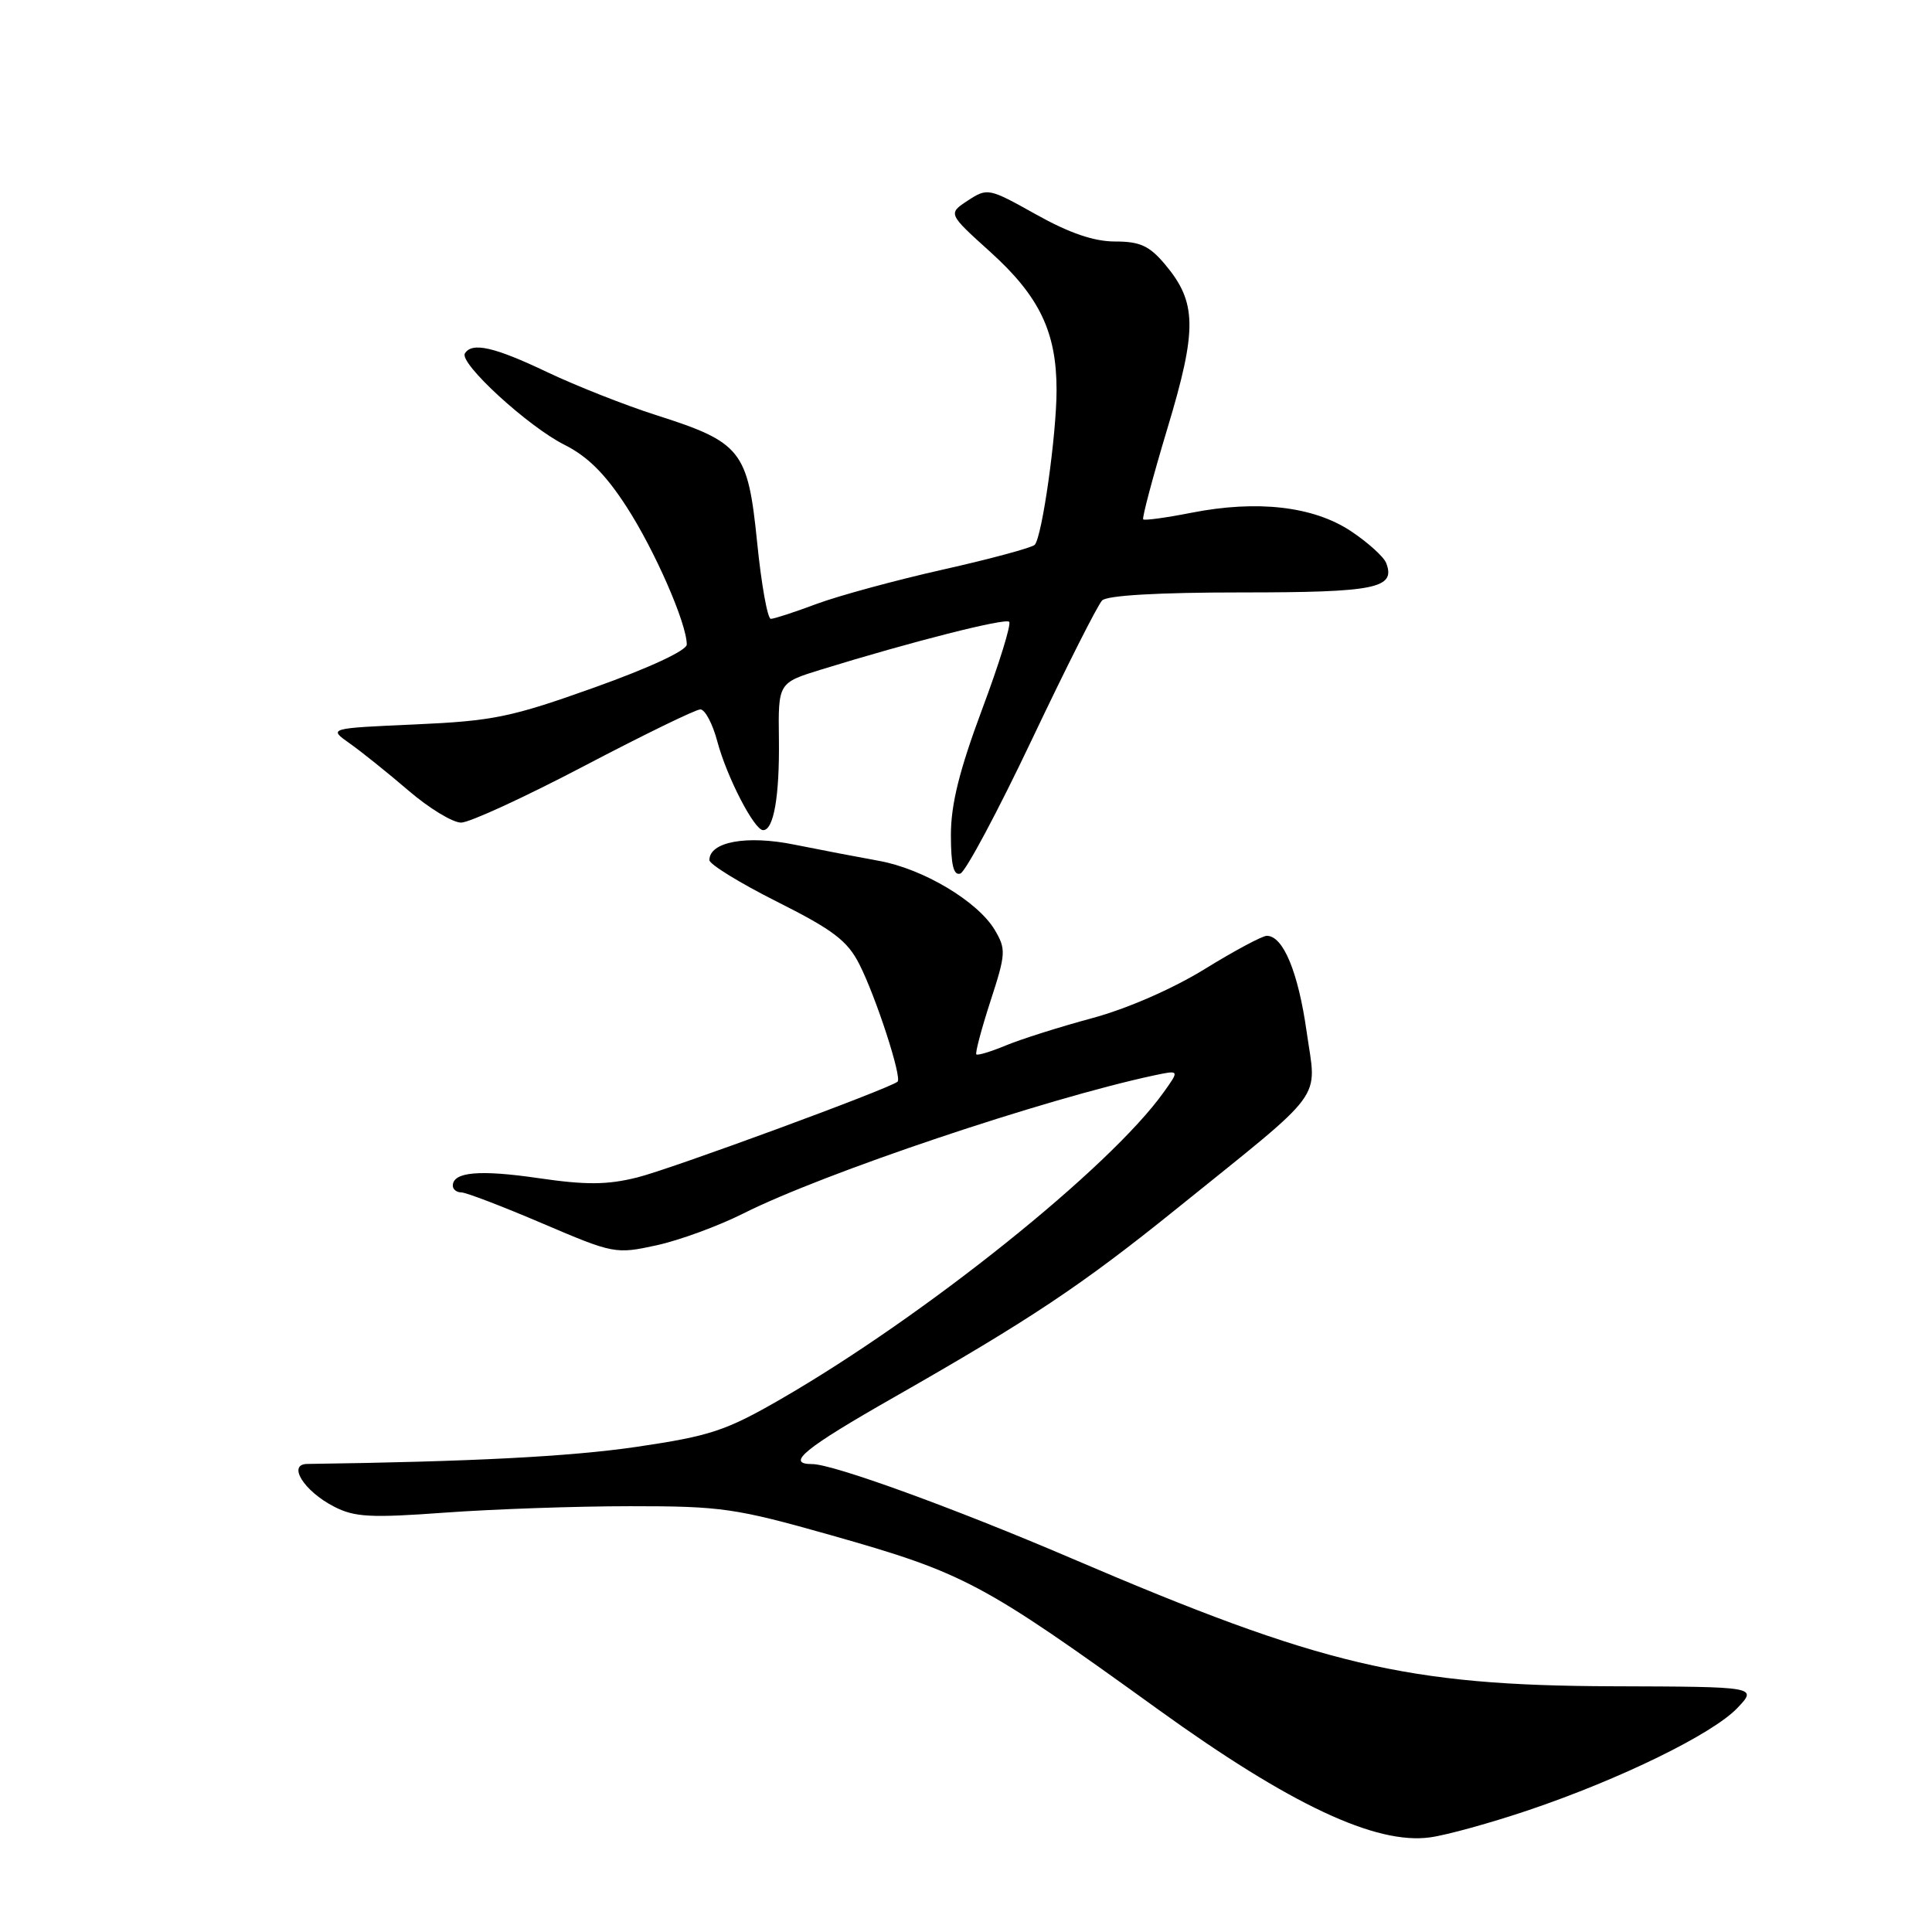 <?xml version="1.0" encoding="UTF-8" standalone="no"?>
<!DOCTYPE svg PUBLIC "-//W3C//DTD SVG 1.1//EN" "http://www.w3.org/Graphics/SVG/1.1/DTD/svg11.dtd" >
<svg xmlns="http://www.w3.org/2000/svg" xmlns:xlink="http://www.w3.org/1999/xlink" version="1.1" viewBox="0 0 256 256">
 <g >
 <path fill="currentColor"
d=" M 202.50 239.87 C 214.68 235.76 226.92 229.77 230.20 226.33 C 232.89 223.50 232.89 223.50 213.70 223.44 C 186.38 223.35 175.12 220.69 141.96 206.48 C 126.43 199.83 110.39 194.00 107.63 194.00 C 104.02 194.00 106.57 191.92 118.45 185.15 C 136.48 174.87 143.31 170.32 155.75 160.29 C 176.01 143.95 174.46 146.05 173.14 136.73 C 172.02 128.80 170.03 124.00 167.86 124.00 C 167.26 124.00 163.56 125.98 159.64 128.40 C 155.39 131.02 149.33 133.67 144.68 134.92 C 140.38 136.08 135.24 137.71 133.27 138.53 C 131.30 139.35 129.55 139.88 129.37 139.71 C 129.20 139.53 130.04 136.36 131.24 132.66 C 133.29 126.37 133.32 125.77 131.81 123.22 C 129.55 119.43 122.29 115.10 116.43 114.06 C 113.72 113.57 108.70 112.61 105.27 111.92 C 98.94 110.63 94.00 111.54 94.00 113.97 C 94.00 114.52 98.04 117.01 102.98 119.49 C 110.39 123.21 112.29 124.66 113.86 127.75 C 116.08 132.12 119.55 142.81 118.93 143.33 C 117.79 144.28 88.87 154.92 84.43 156.02 C 80.45 157.01 77.66 157.03 71.35 156.11 C 63.55 154.97 60.00 155.28 60.00 157.11 C 60.00 157.60 60.51 158.00 61.13 158.00 C 61.75 158.00 66.58 159.85 71.87 162.11 C 81.30 166.14 81.58 166.19 86.99 165.01 C 90.02 164.35 95.20 162.45 98.50 160.79 C 109.13 155.44 138.38 145.61 152.90 142.50 C 156.30 141.78 156.30 141.78 154.20 144.72 C 147.07 154.73 122.55 174.38 103.39 185.43 C 96.17 189.59 94.08 190.28 84.39 191.71 C 75.54 193.01 62.49 193.68 40.71 193.98 C 38.04 194.01 40.26 197.57 44.25 199.63 C 46.98 201.04 49.09 201.15 58.97 200.43 C 65.31 199.97 76.35 199.58 83.50 199.58 C 95.56 199.57 97.48 199.85 110.00 203.39 C 127.82 208.44 130.04 209.62 153.50 226.54 C 170.94 239.12 182.31 244.46 189.50 243.46 C 191.70 243.16 197.55 241.54 202.50 239.87 Z  M 136.74 97.98 C 141.27 88.44 145.45 80.15 146.04 79.56 C 146.71 78.89 153.55 78.50 164.50 78.50 C 182.28 78.50 184.96 77.96 183.68 74.61 C 183.36 73.78 181.25 71.87 178.99 70.37 C 174.01 67.08 166.61 66.23 157.88 67.94 C 154.54 68.60 151.66 68.99 151.48 68.82 C 151.31 68.64 152.75 63.21 154.69 56.76 C 158.66 43.60 158.60 40.06 154.37 35.03 C 152.30 32.57 151.06 32.00 147.76 32.00 C 144.95 32.00 141.71 30.89 137.29 28.42 C 131.02 24.91 130.84 24.88 128.25 26.57 C 125.60 28.31 125.60 28.31 131.24 33.40 C 137.74 39.28 140.00 44.00 140.00 51.68 C 140.00 57.57 138.10 71.07 137.11 72.19 C 136.77 72.56 131.32 74.04 125.00 75.46 C 118.67 76.88 111.12 78.94 108.21 80.02 C 105.30 81.11 102.57 82.00 102.14 82.00 C 101.70 82.00 100.88 77.42 100.32 71.82 C 99.09 59.67 98.23 58.60 86.89 54.99 C 82.83 53.69 76.36 51.14 72.53 49.32 C 65.50 45.97 62.55 45.30 61.60 46.83 C 60.81 48.12 69.99 56.54 74.80 58.94 C 77.87 60.48 80.23 62.83 83.02 67.15 C 86.78 72.96 91.00 82.62 91.00 85.40 C 91.00 86.19 86.06 88.49 78.75 91.10 C 67.73 95.04 65.35 95.53 55.00 95.99 C 43.50 96.50 43.50 96.50 46.33 98.50 C 47.89 99.60 51.39 102.41 54.12 104.75 C 56.84 107.09 59.98 109.00 61.10 109.00 C 62.21 109.00 69.55 105.62 77.40 101.50 C 85.26 97.38 92.18 94.00 92.80 94.00 C 93.42 94.00 94.43 95.91 95.05 98.25 C 96.30 102.94 99.94 110.00 101.12 110.00 C 102.52 110.00 103.30 105.51 103.21 97.99 C 103.11 90.48 103.11 90.48 108.81 88.72 C 120.77 85.03 133.20 81.87 133.72 82.39 C 134.02 82.69 132.41 87.91 130.13 94.00 C 127.12 102.08 126.00 106.57 126.00 110.62 C 126.00 114.61 126.35 116.05 127.25 115.75 C 127.94 115.52 132.21 107.52 136.74 97.98 Z "/>
</g>
</svg>